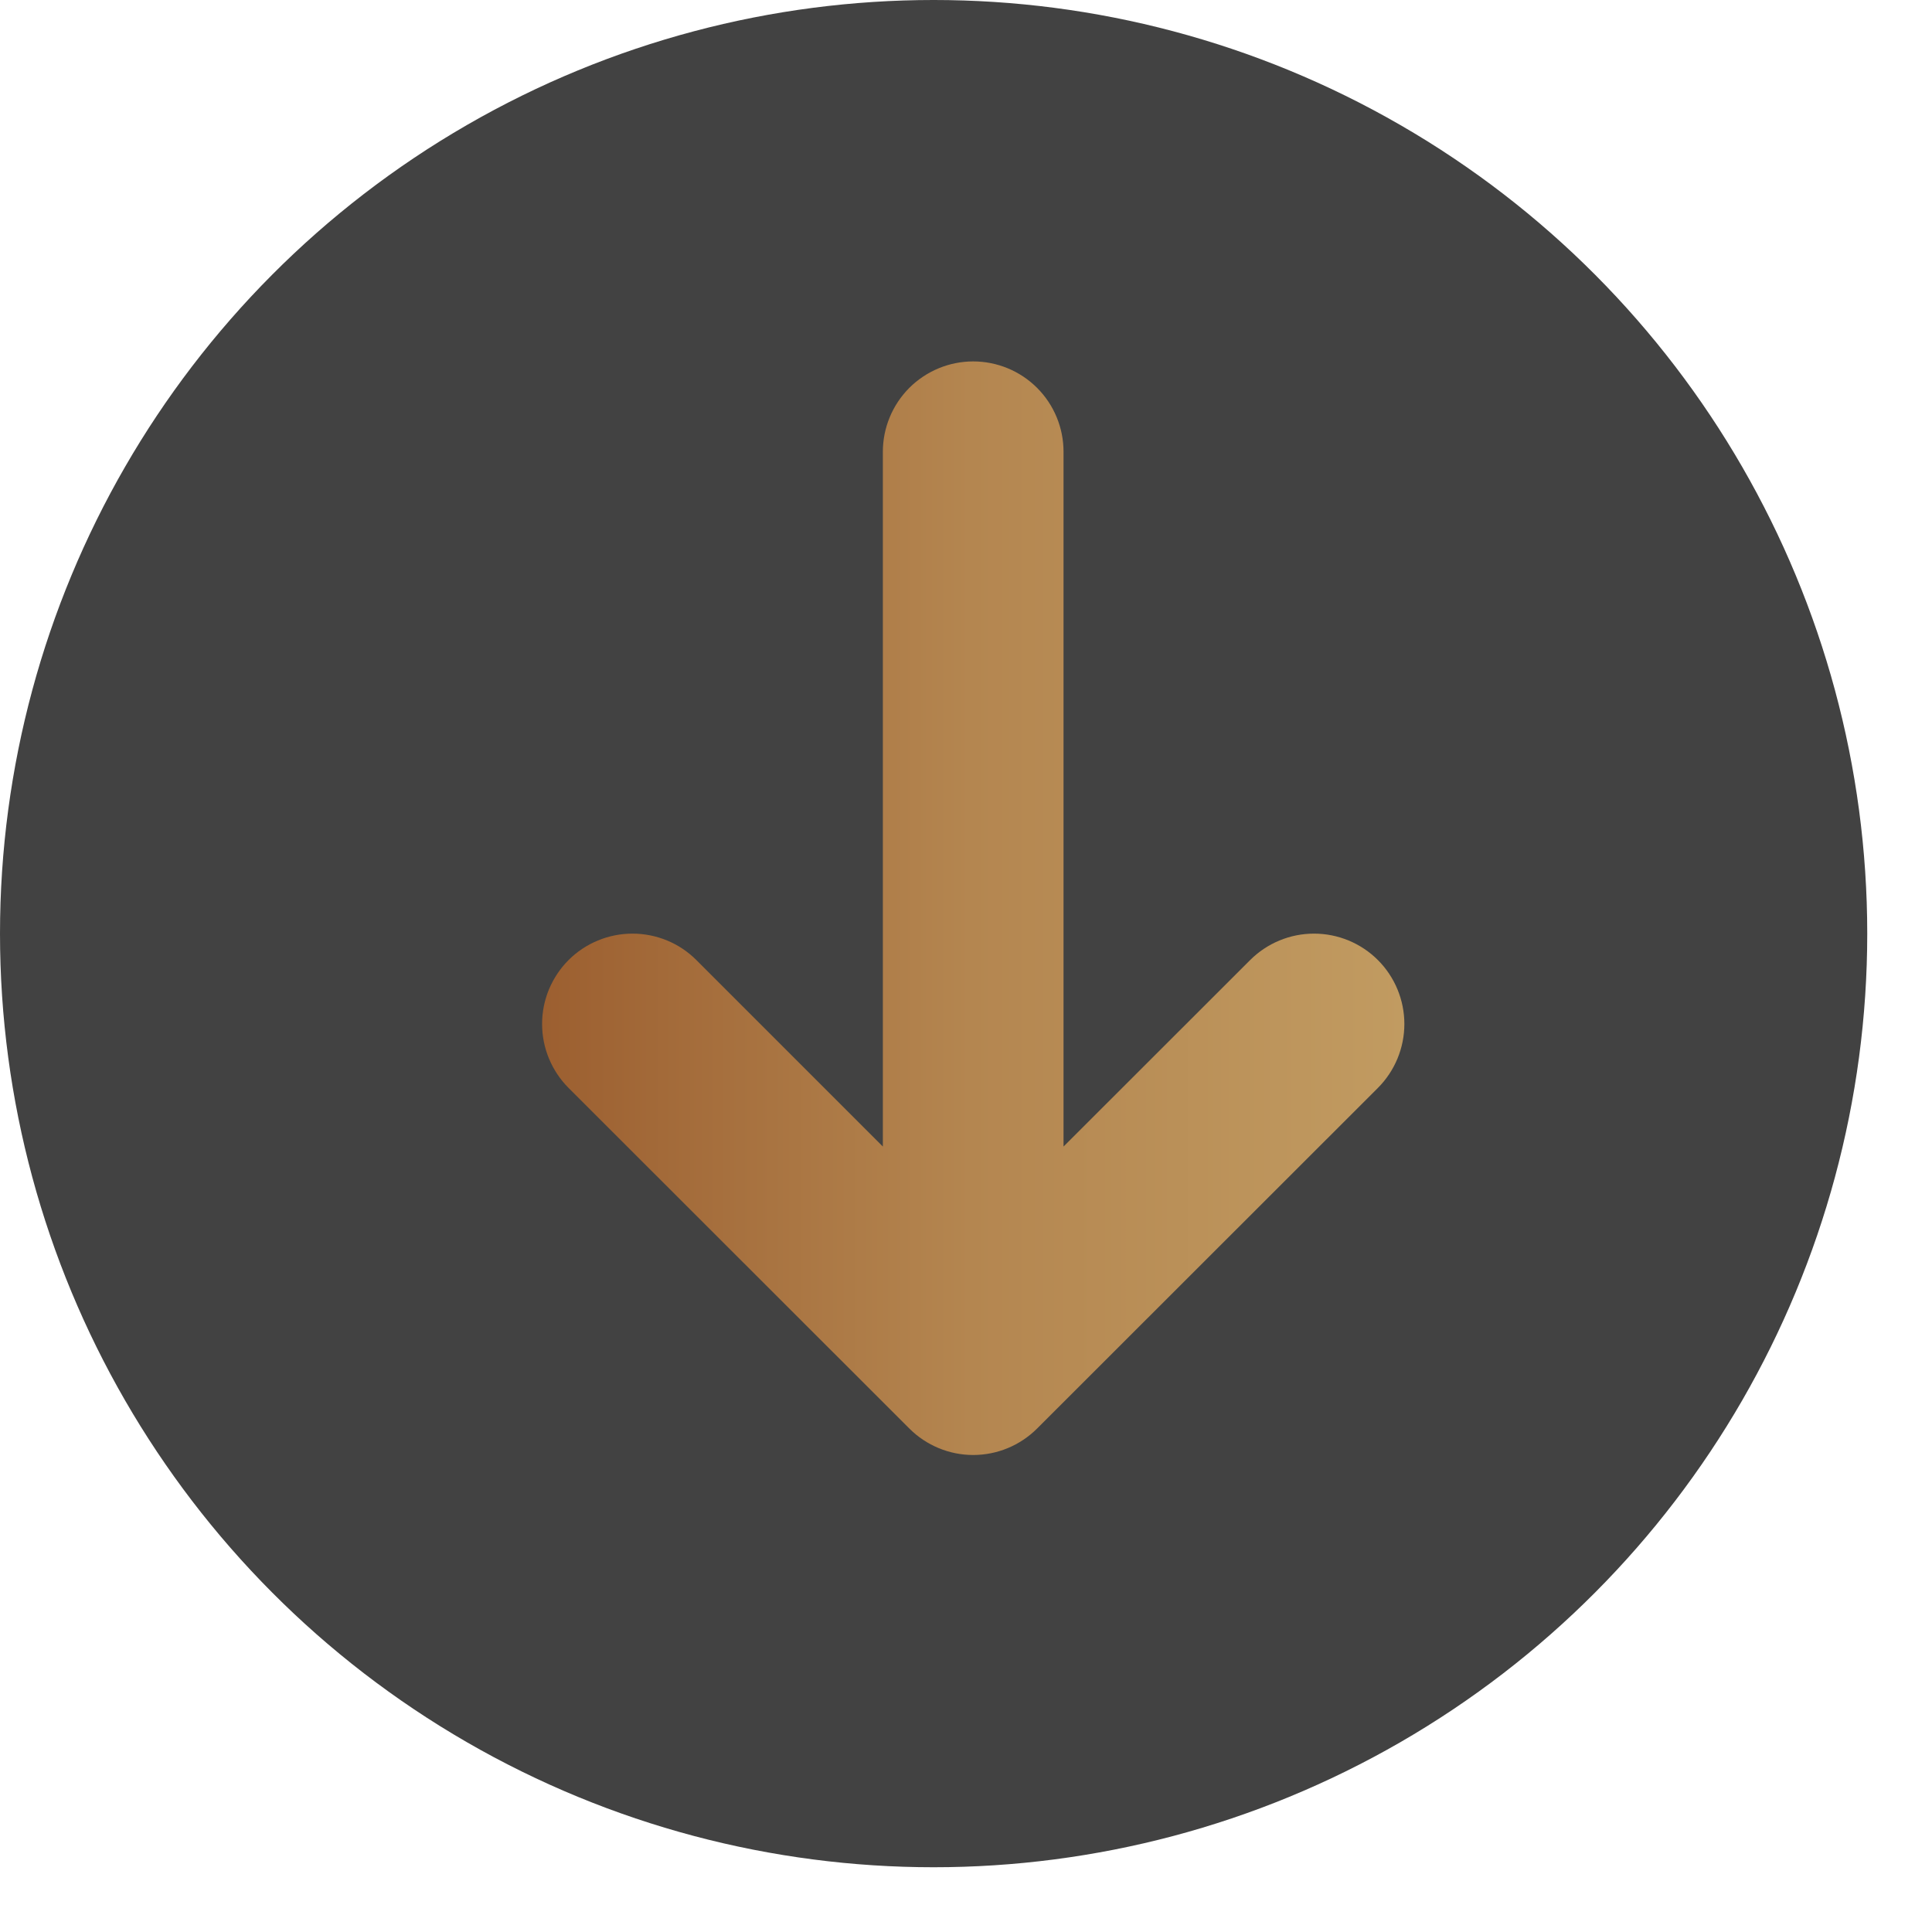 <svg width="29" height="29" viewBox="0 0 29 29" fill="none" xmlns="http://www.w3.org/2000/svg">
<circle cx="14.014" cy="14.014" r="14.014" fill="#424242"/>
<path d="M13.65 21.443C13.904 21.697 14.249 21.84 14.608 21.84C14.968 21.84 15.312 21.697 15.567 21.443L20.683 16.33C20.937 16.075 21.08 15.73 21.08 15.37C21.08 15.011 20.937 14.665 20.683 14.411C20.429 14.157 20.084 14.014 19.724 14.014C19.364 14.014 19.019 14.157 18.765 14.411L15.964 17.21L15.964 6.781C15.964 6.422 15.822 6.077 15.567 5.822C15.313 5.568 14.968 5.425 14.608 5.425C14.249 5.425 13.904 5.568 13.649 5.822C13.395 6.077 13.252 6.422 13.252 6.781L13.252 17.21L10.453 14.411C10.327 14.285 10.178 14.185 10.013 14.117C9.848 14.049 9.672 14.014 9.494 14.014C9.316 14.014 9.139 14.049 8.975 14.117C8.81 14.185 8.66 14.285 8.534 14.411C8.408 14.537 8.309 14.687 8.24 14.851C8.172 15.016 8.137 15.192 8.137 15.37C8.137 15.549 8.172 15.725 8.24 15.889C8.309 16.054 8.408 16.204 8.534 16.33L13.65 21.443Z" fill="url(#paint0_linear_442_24573)"/>
<defs>
<linearGradient id="paint0_linear_442_24573" x1="21.08" y1="21.84" x2="8.137" y2="21.84" gradientUnits="userSpaceOnUse">
<stop stop-color="#C19B61"/>
<stop offset="0.503" stop-color="#B48650"/>
<stop offset="1" stop-color="#9C5F30"/>
</linearGradient>
</defs>
</svg>
